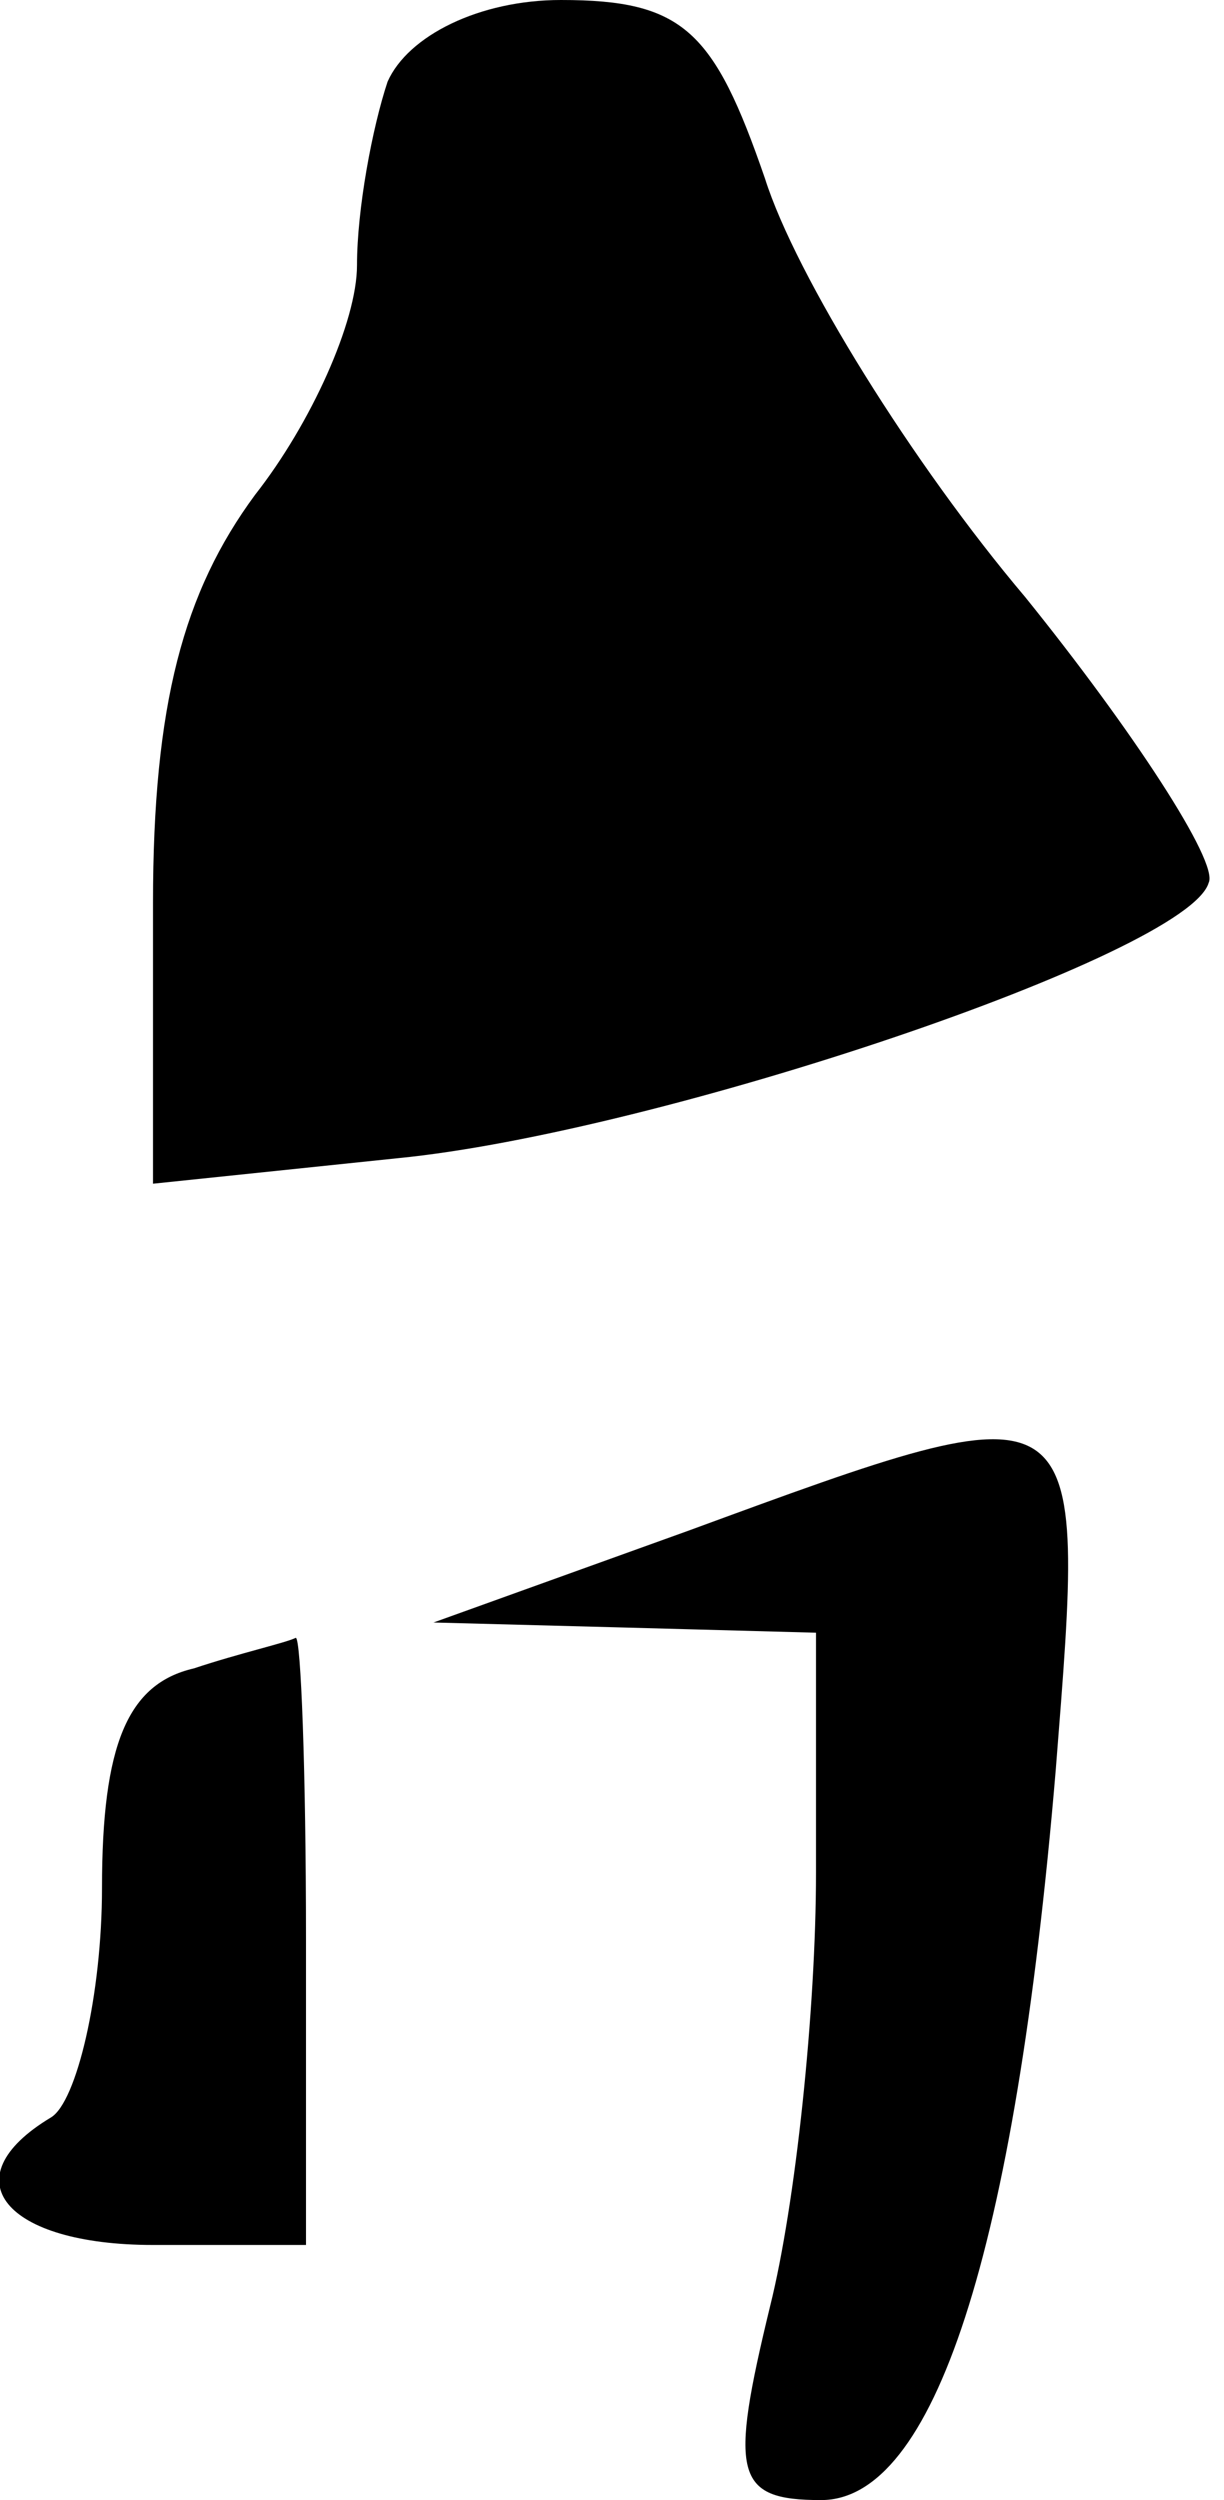 <?xml version="1.0" standalone="no"?>
<!DOCTYPE svg PUBLIC "-//W3C//DTD SVG 20010904//EN"
 "http://www.w3.org/TR/2001/REC-SVG-20010904/DTD/svg10.dtd">
<svg version="1.0" xmlns="http://www.w3.org/2000/svg"
 width="24pt" height="49pt" viewBox="0 0 24 49"
 preserveAspectRatio="xMidYMid meet">
<g transform="translate(0,49) scale(0.1,-0.1)"
fill="#000000" stroke="none">
<path fill="#000000" stroke="none" d="M76 474 c-3 -9 -6 -25 -6 -36 0 -11 -9
-31 -20 -45 -14 -19 -20 -41 -20 -80 l0 -55 48 5 c51 5 155 40 159 54 2 4 -15
30 -36 56 -22 26 -45 63 -51 82 -10 29 -16 35 -40 35 -16 0 -30 -7 -34 -16z"/>
<path fill="#000000" stroke="none" d="M135 190 l-50 -18 38 -1 37 -1 0 -47
c0 -27 -4 -65 -9 -85 -8 -33 -7 -38 10 -38 22 0 38 48 46 143 6 76 7 76 -72
47z"/>
<path fill="#000000" stroke="none" d="M38 163 c-13 -3 -18 -15 -18 -43 0 -21
-5 -42 -10 -45 -20 -12 -9 -25 20 -25 l30 0 0 60 c0 33 -1 59 -2 59 -2 -1 -11
-3 -20 -6z"/>
</g>
</svg>
